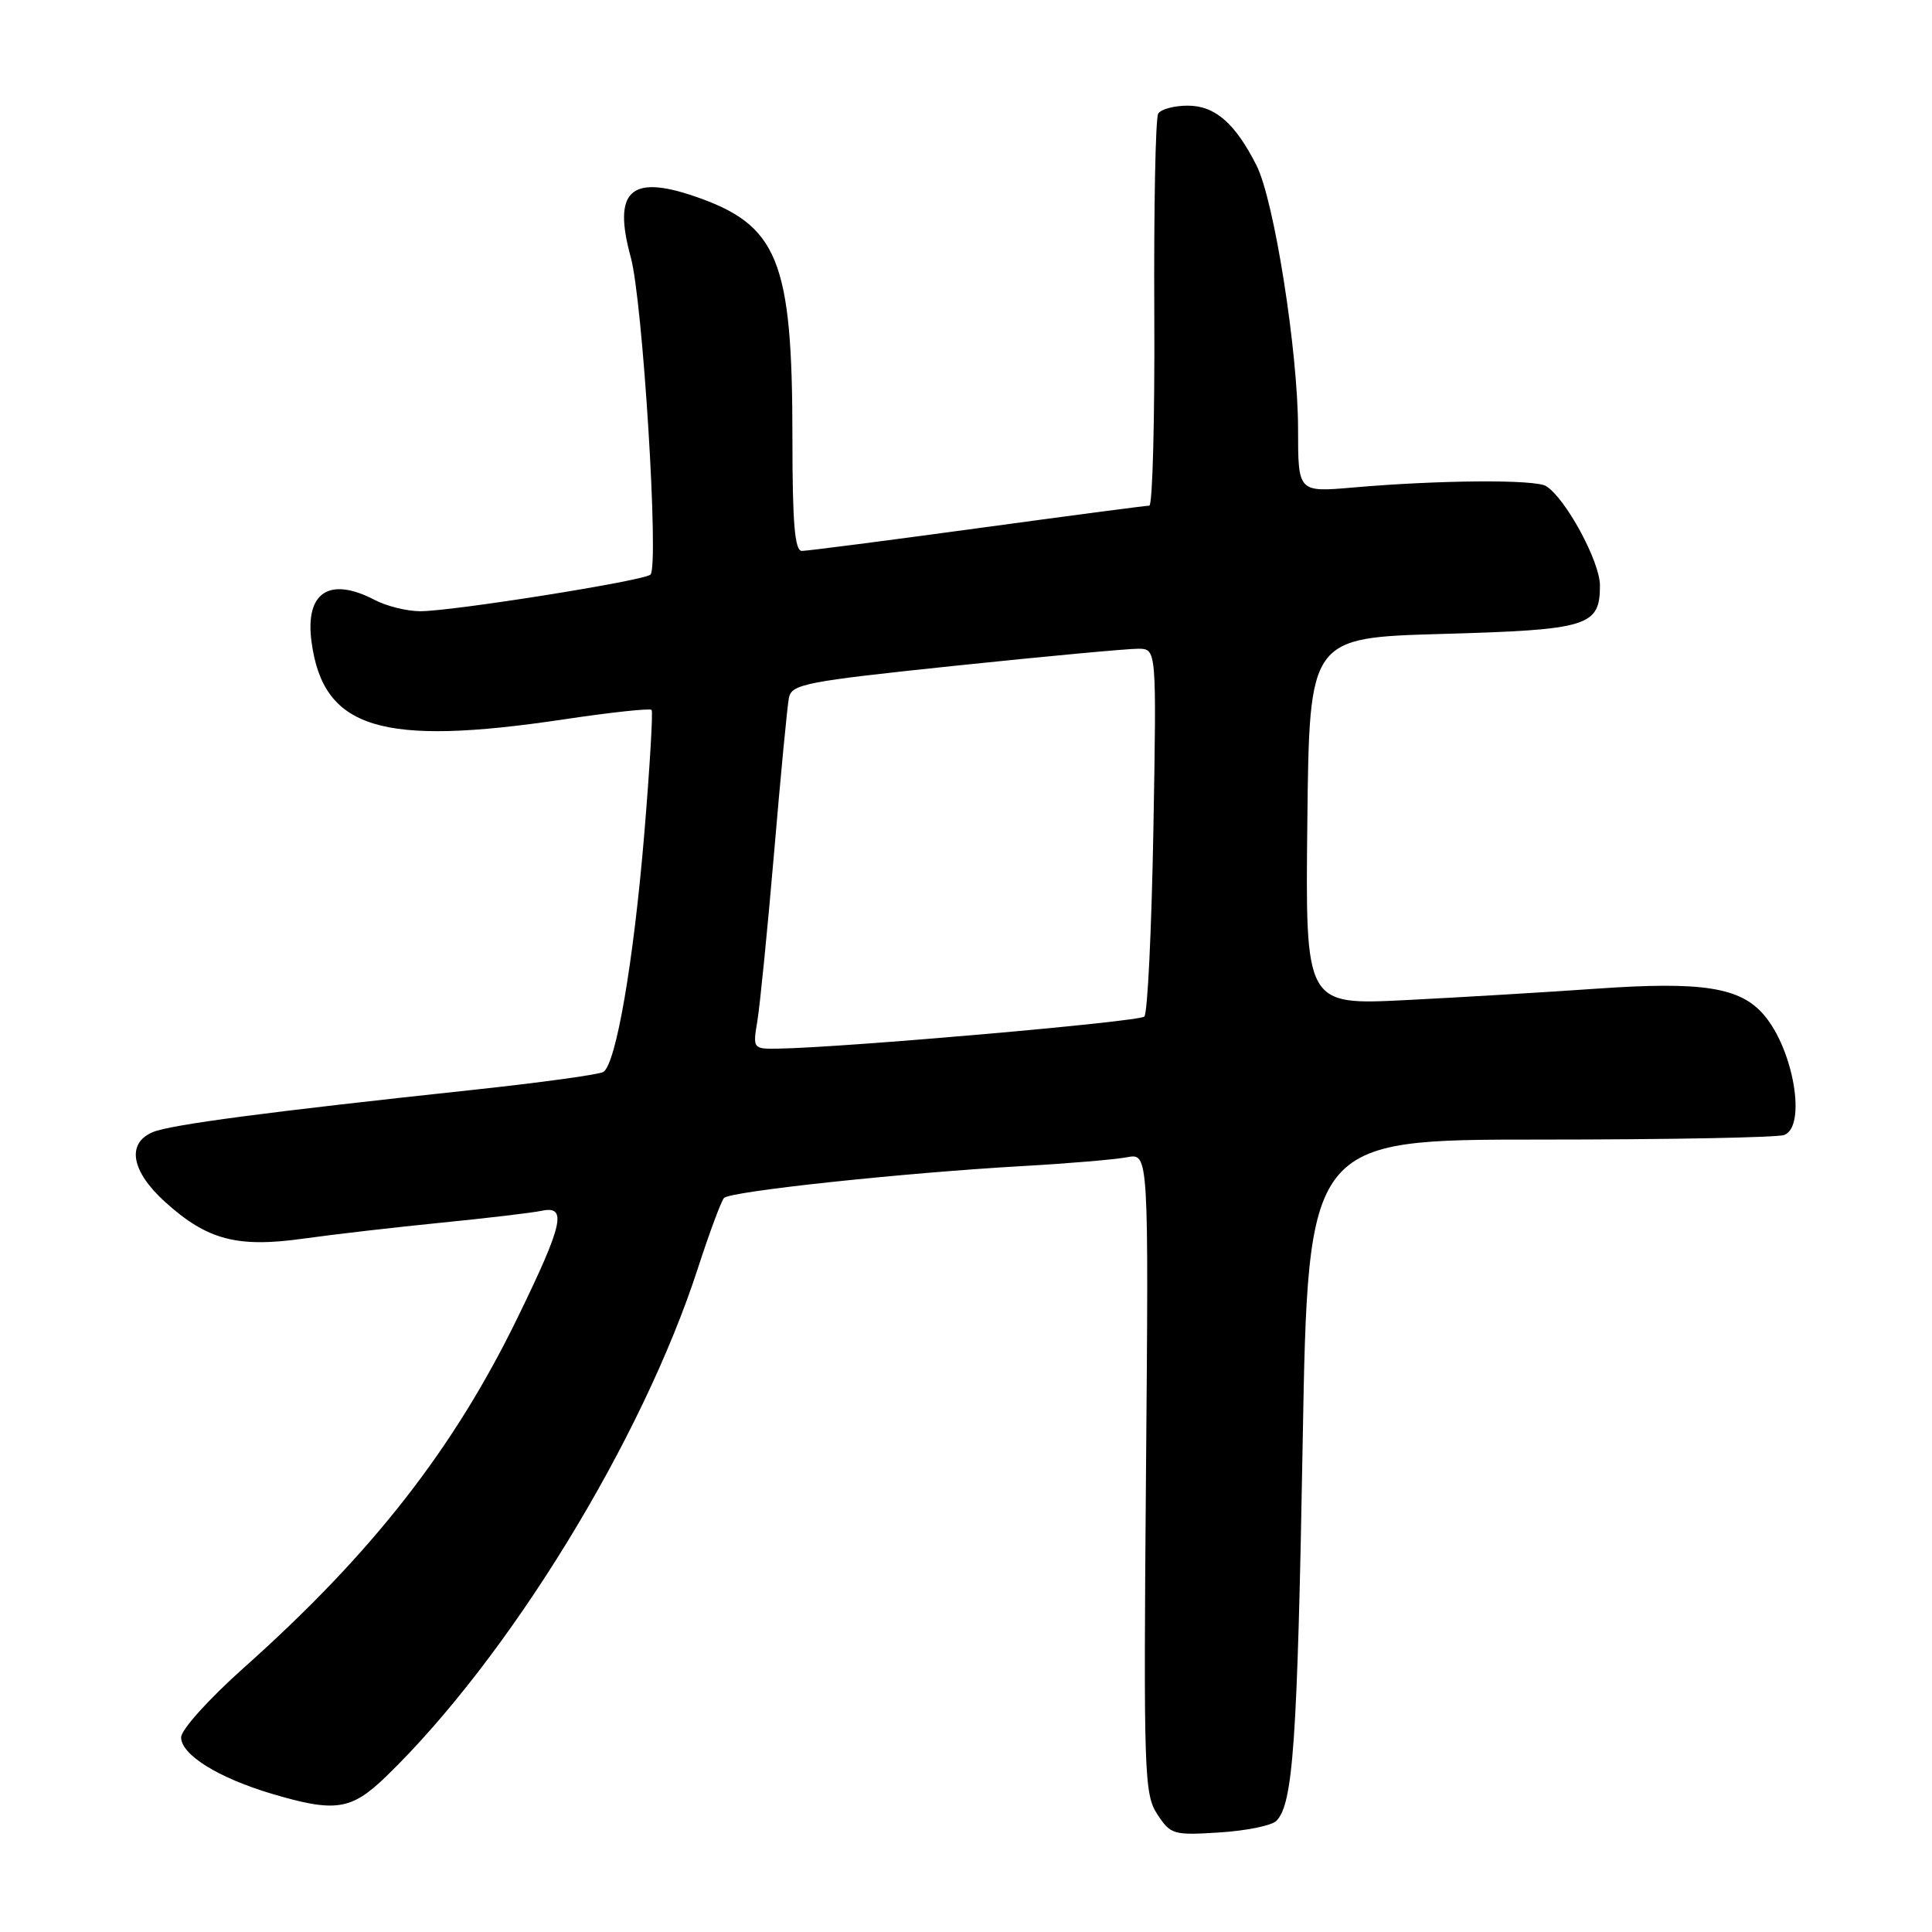 <?xml version="1.0" encoding="UTF-8" standalone="no"?>
<!DOCTYPE svg PUBLIC "-//W3C//DTD SVG 1.1//EN" "http://www.w3.org/Graphics/SVG/1.1/DTD/svg11.dtd" >
<svg xmlns="http://www.w3.org/2000/svg" xmlns:xlink="http://www.w3.org/1999/xlink" version="1.1" viewBox="0 0 256 256">
 <g >
 <path fill="currentColor"
d=" M 169.12 241.28 C 171.34 239.06 171.91 230.88 172.61 191.25 C 173.32 151.00 173.32 151.00 204.08 151.00 C 221.00 151.00 235.55 150.73 236.42 150.39 C 239.40 149.25 237.66 139.03 233.70 134.45 C 230.57 130.81 225.52 130.03 211.62 131.00 C 204.95 131.47 193.53 132.15 186.23 132.52 C 172.96 133.18 172.96 133.18 173.23 108.84 C 173.50 84.50 173.50 84.50 191.10 84.00 C 210.49 83.45 212.00 82.99 212.00 77.57 C 212.00 74.41 207.45 66.01 204.86 64.41 C 203.40 63.51 190.69 63.60 179.25 64.60 C 172.00 65.23 172.00 65.23 172.00 56.87 C 172.00 46.62 168.84 26.55 166.49 21.91 C 163.66 16.32 160.99 14.00 157.38 14.00 C 155.59 14.00 153.83 14.47 153.47 15.05 C 153.11 15.63 152.88 27.55 152.95 41.55 C 153.02 55.55 152.72 67.00 152.29 67.00 C 151.86 67.00 141.60 68.35 129.50 70.00 C 117.40 71.65 106.94 73.00 106.25 73.00 C 105.31 73.00 105.00 69.34 105.00 58.05 C 105.00 34.38 103.11 29.76 91.88 25.96 C 83.49 23.12 81.19 25.37 83.58 34.09 C 85.17 39.85 87.35 75.06 86.19 76.14 C 85.31 76.96 59.90 81.00 55.68 80.99 C 53.93 80.99 51.21 80.32 49.64 79.49 C 43.62 76.36 40.40 78.50 41.28 85.05 C 42.83 96.59 50.48 98.94 74.72 95.32 C 80.91 94.39 86.13 93.83 86.34 94.07 C 86.54 94.31 86.10 101.70 85.37 110.50 C 83.95 127.49 81.63 140.99 79.94 142.04 C 79.37 142.39 71.62 143.45 62.71 144.41 C 35.35 147.34 22.60 149.03 20.25 150.01 C 16.73 151.49 17.38 155.20 21.87 159.26 C 27.45 164.31 31.43 165.36 40.23 164.12 C 44.23 163.56 52.45 162.61 58.50 162.01 C 64.55 161.41 70.51 160.70 71.75 160.44 C 75.18 159.71 74.64 162.15 68.63 174.50 C 60.13 191.99 49.30 205.85 32.25 221.04 C 27.65 225.15 24.00 229.20 24.00 230.21 C 24.00 232.51 28.92 235.57 36.00 237.68 C 44.43 240.18 46.52 239.87 51.13 235.42 C 67.37 219.71 85.09 190.84 92.49 168.00 C 94.01 163.32 95.56 159.16 95.93 158.74 C 96.73 157.86 119.54 155.42 135.50 154.51 C 141.55 154.17 147.78 153.64 149.35 153.34 C 152.21 152.80 152.21 152.80 151.85 195.19 C 151.52 235.06 151.61 237.75 153.35 240.40 C 155.11 243.09 155.48 243.20 161.59 242.81 C 165.11 242.59 168.50 241.90 169.12 241.28 Z  M 100.36 135.25 C 100.70 133.19 101.70 123.17 102.57 113.00 C 103.43 102.83 104.32 93.60 104.53 92.49 C 104.89 90.64 106.62 90.31 126.71 88.20 C 138.69 86.95 149.57 85.94 150.87 85.96 C 153.25 86.00 153.25 86.00 152.83 109.96 C 152.59 123.15 152.06 134.28 151.63 134.70 C 150.94 135.39 111.79 138.81 103.12 138.95 C 99.76 139.00 99.74 138.97 100.36 135.25 Z "/>
</g>
</svg>